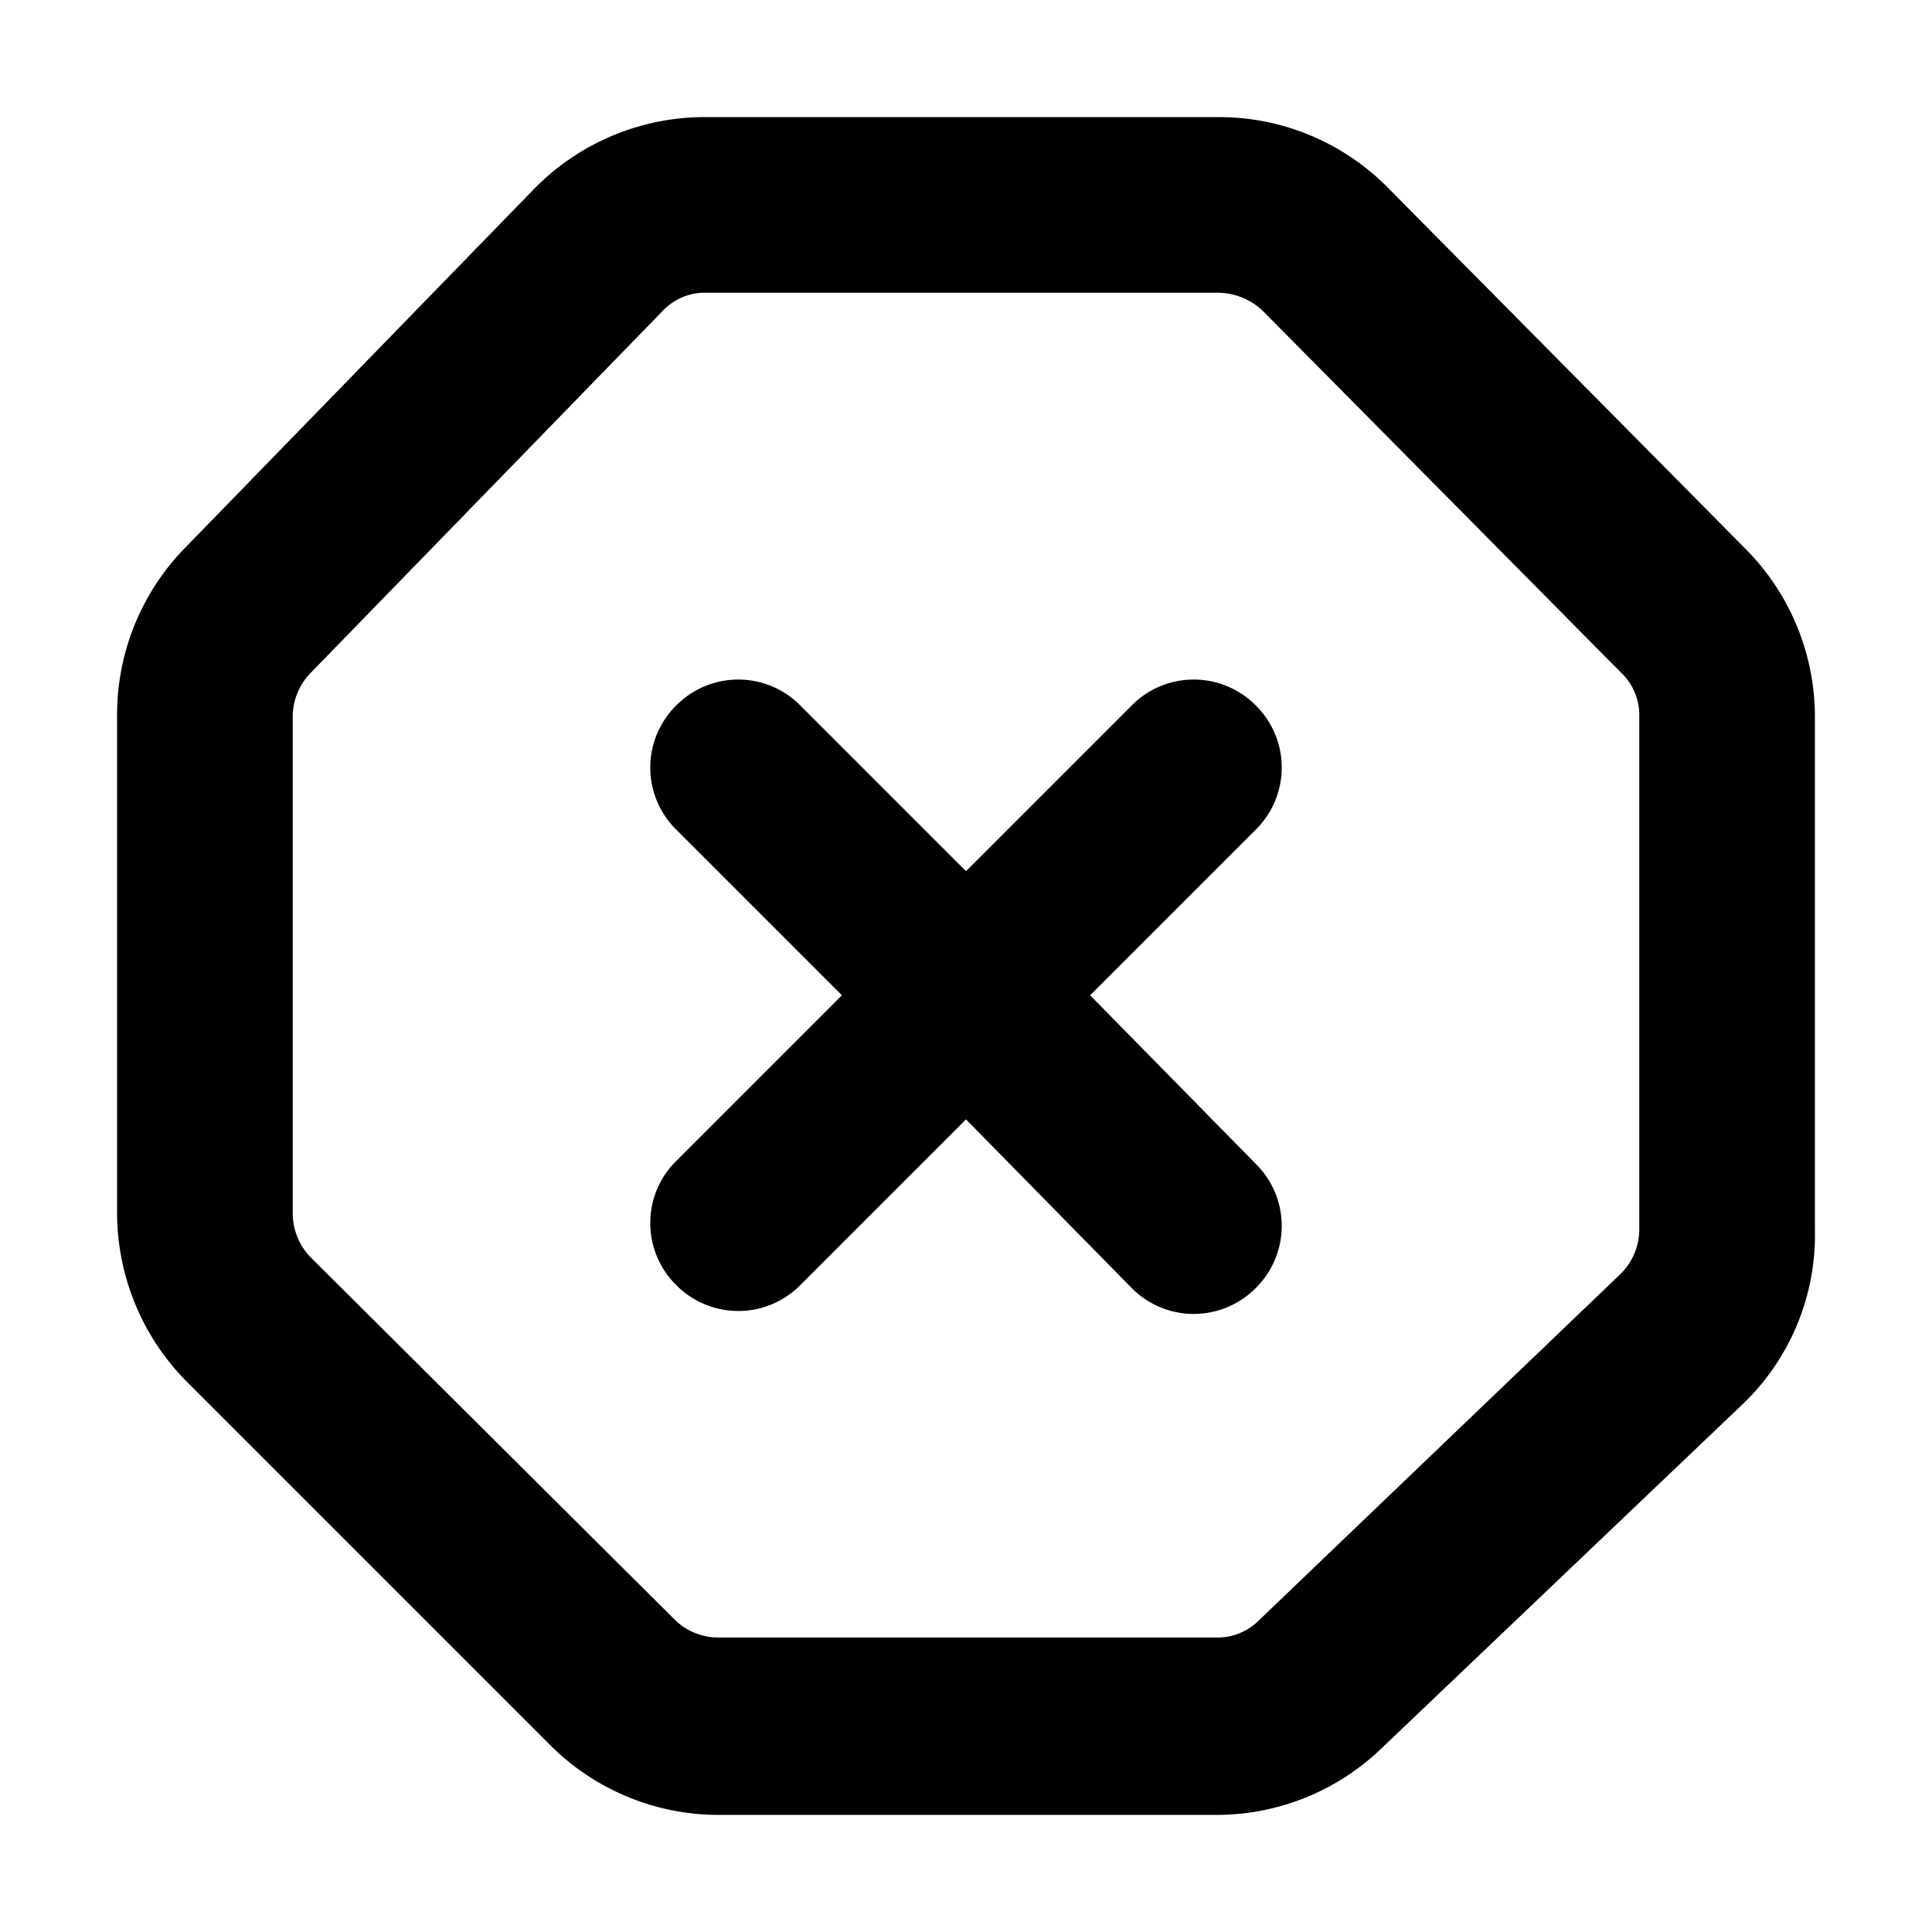 <svg id="Layer_25_copy" data-name="Layer 25 copy" xmlns="http://www.w3.org/2000/svg" viewBox="0 0 33 33"><g id="Layer_2_copy" data-name="Layer 2 copy"><path d="M20.81,5a1.13,1.13,0,0,1,.76.31l6.12,6.18a1,1,0,0,1,.31.75V21a1.07,1.07,0,0,1-.33.77l-6.16,5.9a1,1,0,0,1-.74.3h-8.5a1.06,1.06,0,0,1-.75-.31L5.31,21.48A1.08,1.08,0,0,1,5,20.72V12.24a1.07,1.07,0,0,1,.3-.74l6-6.17A1,1,0,0,1,12,5h8.78m0-3H12A4.08,4.08,0,0,0,9.11,3.24l-6,6.17A4.08,4.08,0,0,0,2,12.24v8.48A4.1,4.1,0,0,0,3.19,23.6L9.4,29.81A4.07,4.07,0,0,0,12.27,31h8.5a4.06,4.06,0,0,0,2.82-1.13L29.75,24A4,4,0,0,0,31,21V12.24a4.07,4.07,0,0,0-1.18-2.86L23.7,3.2A4.05,4.05,0,0,0,20.81,2Z"/><path d="M21.45,12.05h0a1.49,1.49,0,0,0-2.12,0L16.5,14.88l-2.83-2.83a1.49,1.49,0,0,0-2.12,0h0a1.49,1.49,0,0,0,0,2.12L14.38,17l-2.83,2.83a1.49,1.49,0,0,0,0,2.12h0a1.49,1.49,0,0,0,2.12,0l2.83-2.83L19.33,22a1.49,1.49,0,0,0,2.12,0h0a1.49,1.49,0,0,0,0-2.12L18.62,17l2.83-2.83A1.49,1.49,0,0,0,21.45,12.05Z"/></g></svg>